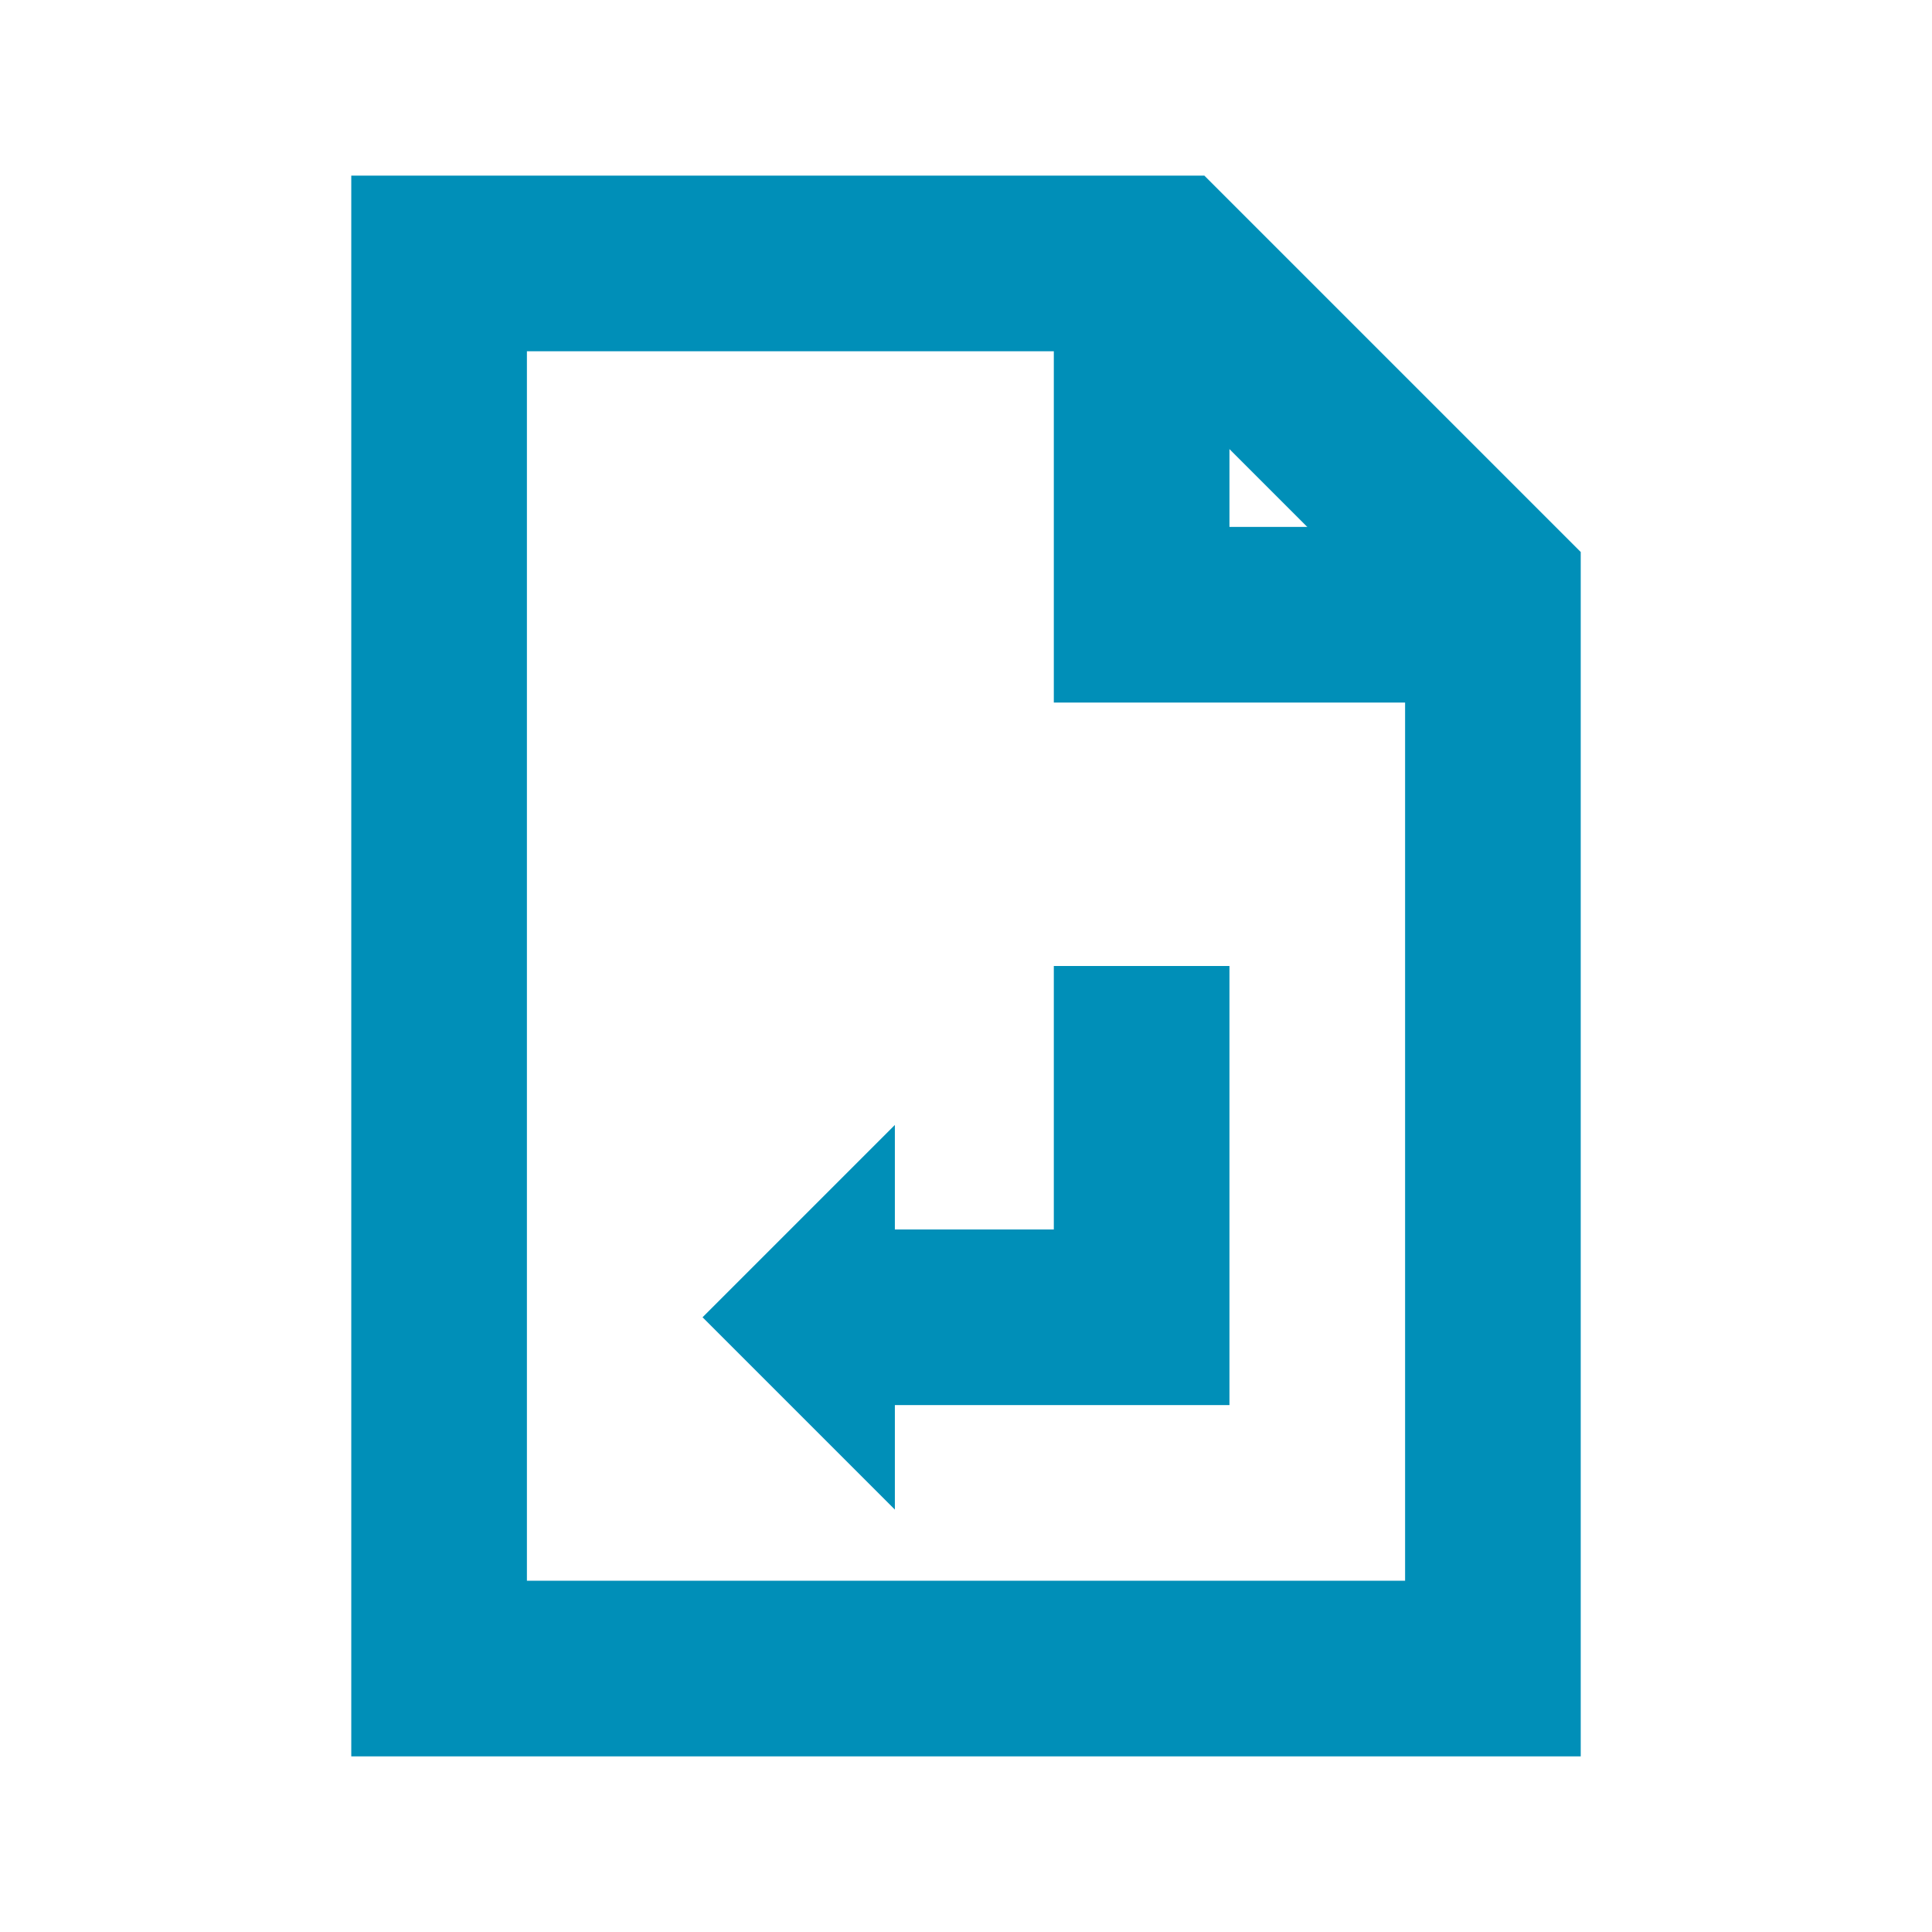 <svg id="visual" xmlns="http://www.w3.org/2000/svg" viewBox="0 0 22 22"><defs><style>.cls-1{fill:none;stroke:#008fb8;stroke-miterlimit:10;stroke-width:2px;}.cls-2{fill:#008fb8;}</style></defs><title>KOMetaAttr</title><path class="cls-1" d="M17,19H5V3h8.3L17,6.7Z"/><polyline class="cls-1" points="13 3 13 7 17 7"/><polyline class="cls-1" points="13 11 13 15 9.89 15"/><polygon class="cls-2" points="10.19 17.19 10.19 12.81 8 15 10.19 17.19"/></svg>
